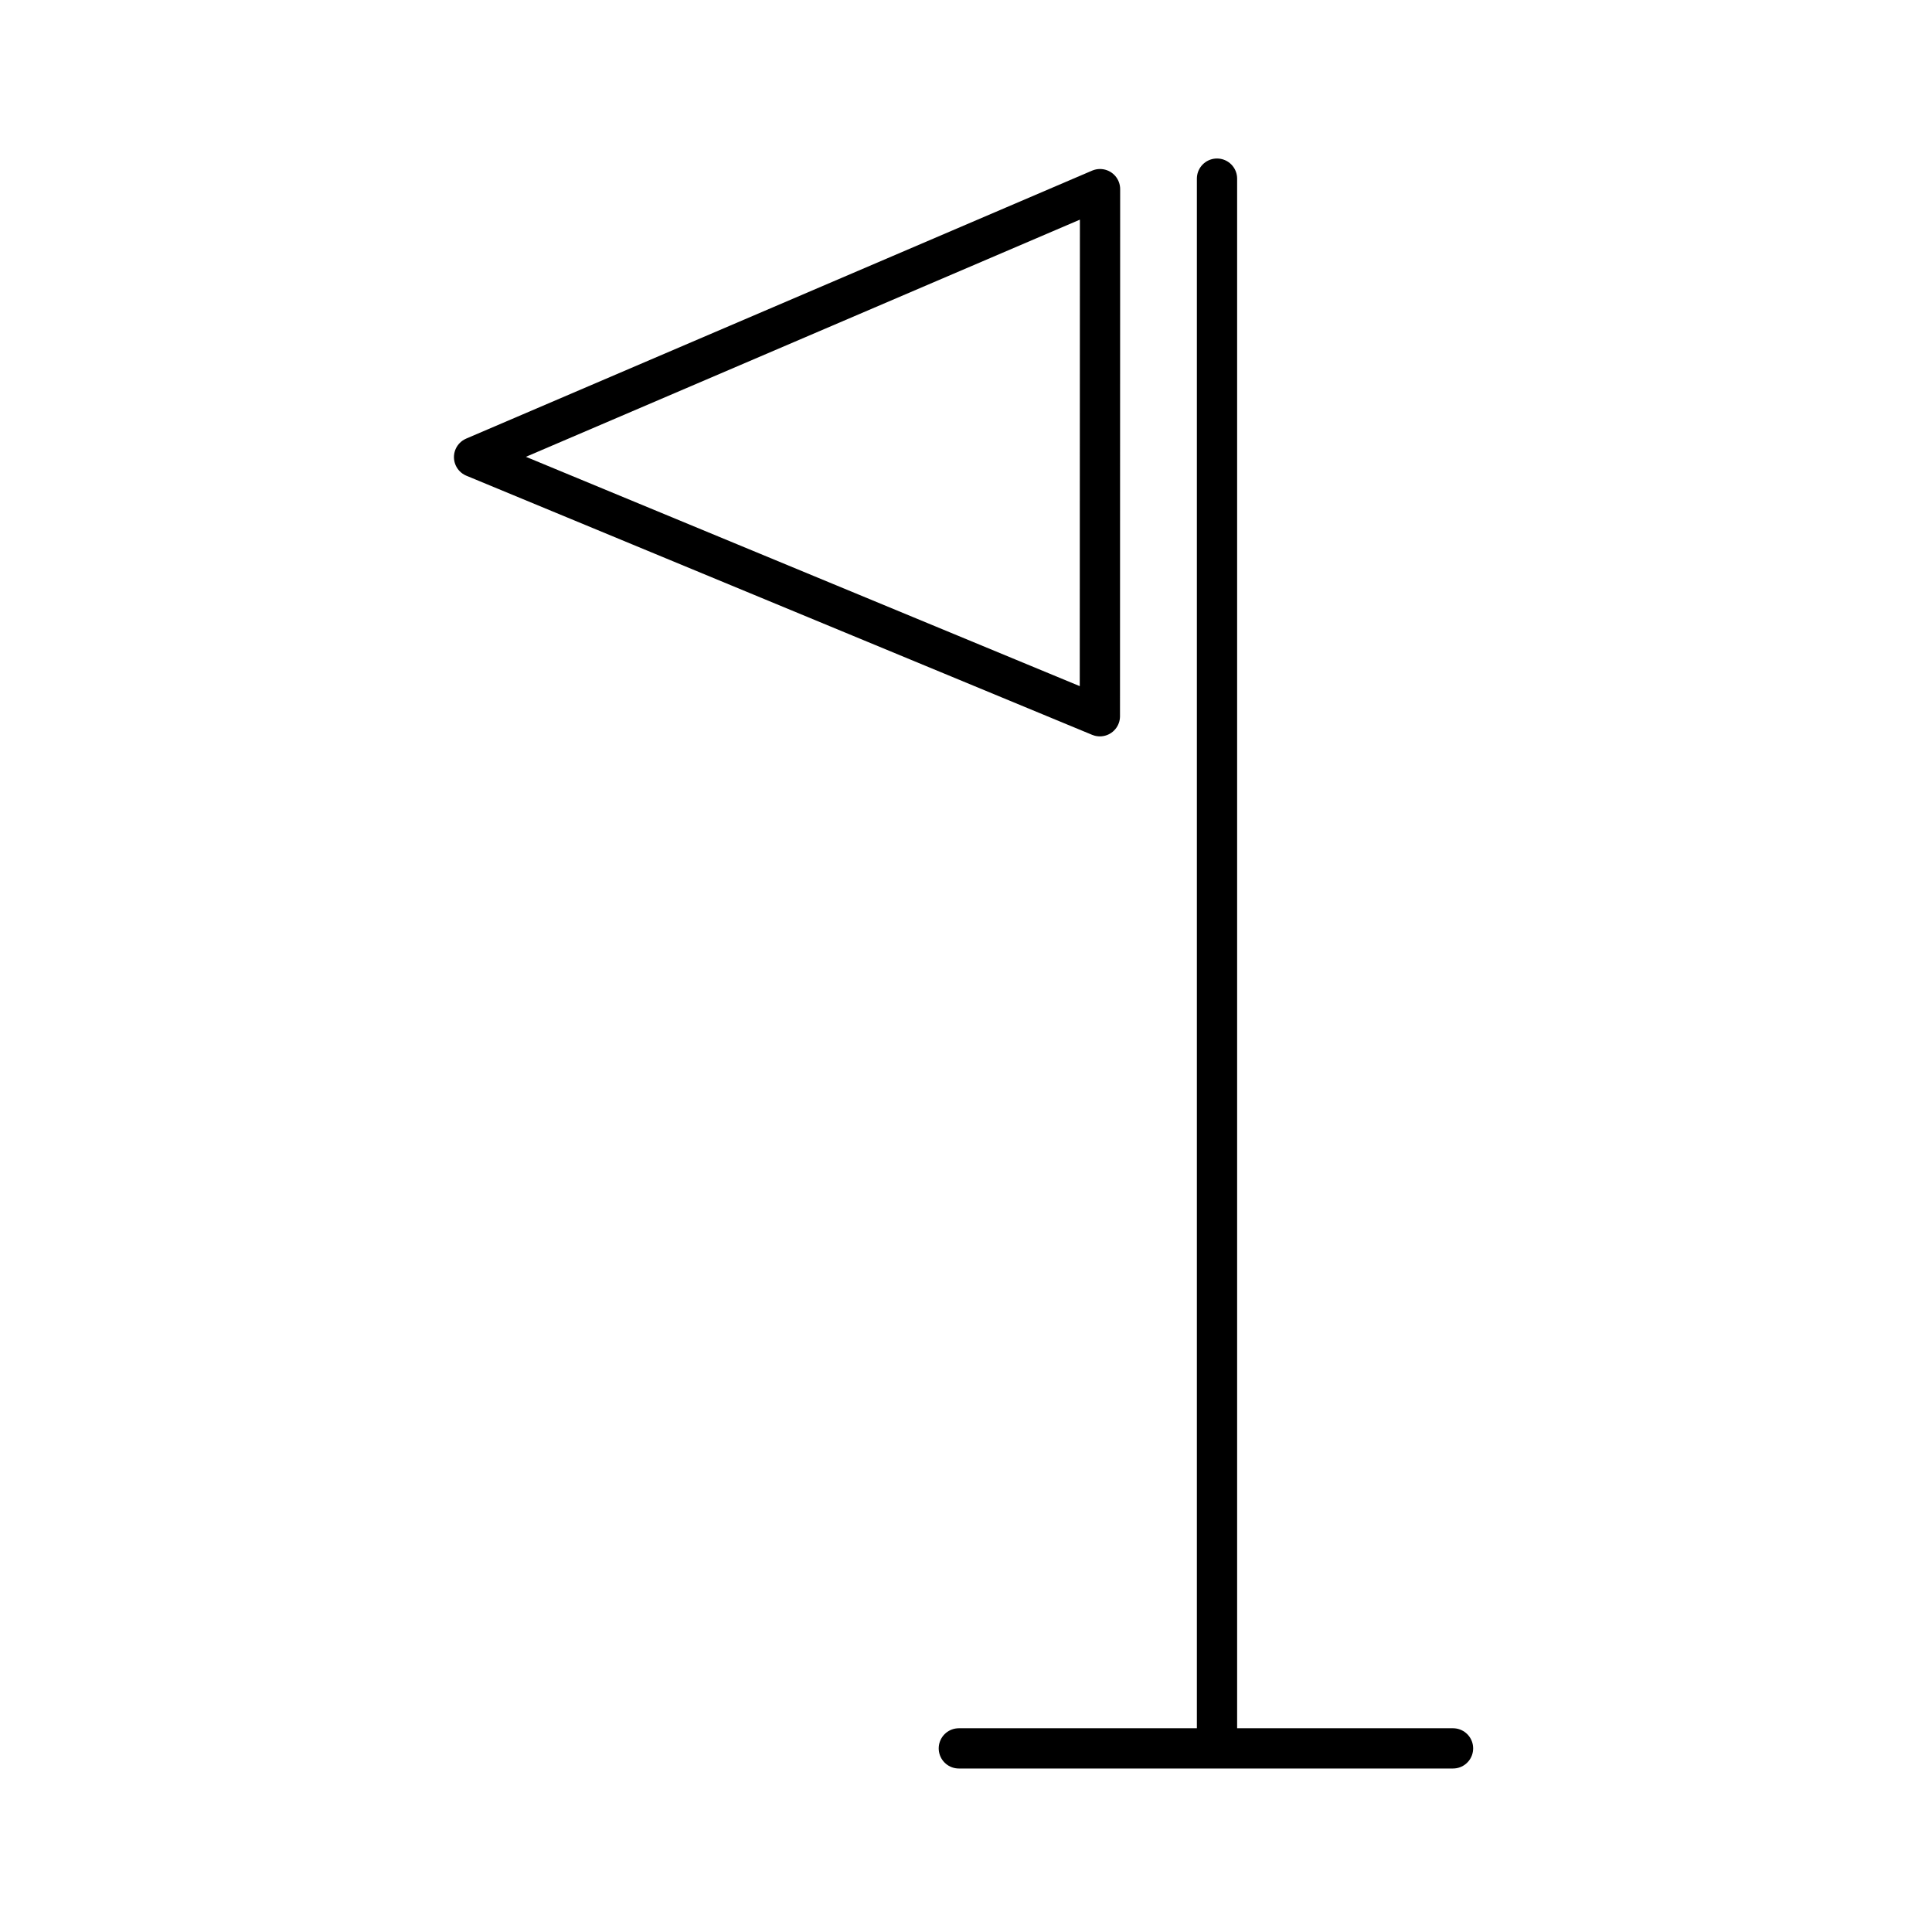 <?xml version="1.0" encoding="UTF-8"?><svg id="a" xmlns="http://www.w3.org/2000/svg" viewBox="0 0 48 48"><defs><style>.e{fill:none;stroke:#000;stroke-linecap:round;stroke-linejoin:round;}</style></defs><path id="b" class="e" d="M30.236,4.438v38.977"/><path id="c" class="e" d="M36.1,43.438h-12.278"/><path id="d" class="e" d="M27.326,17.795l-7.774-3.219-7.774-3.219,7.776-3.329,7.776-3.329-.002,6.548-.002,6.548Z"/></svg>